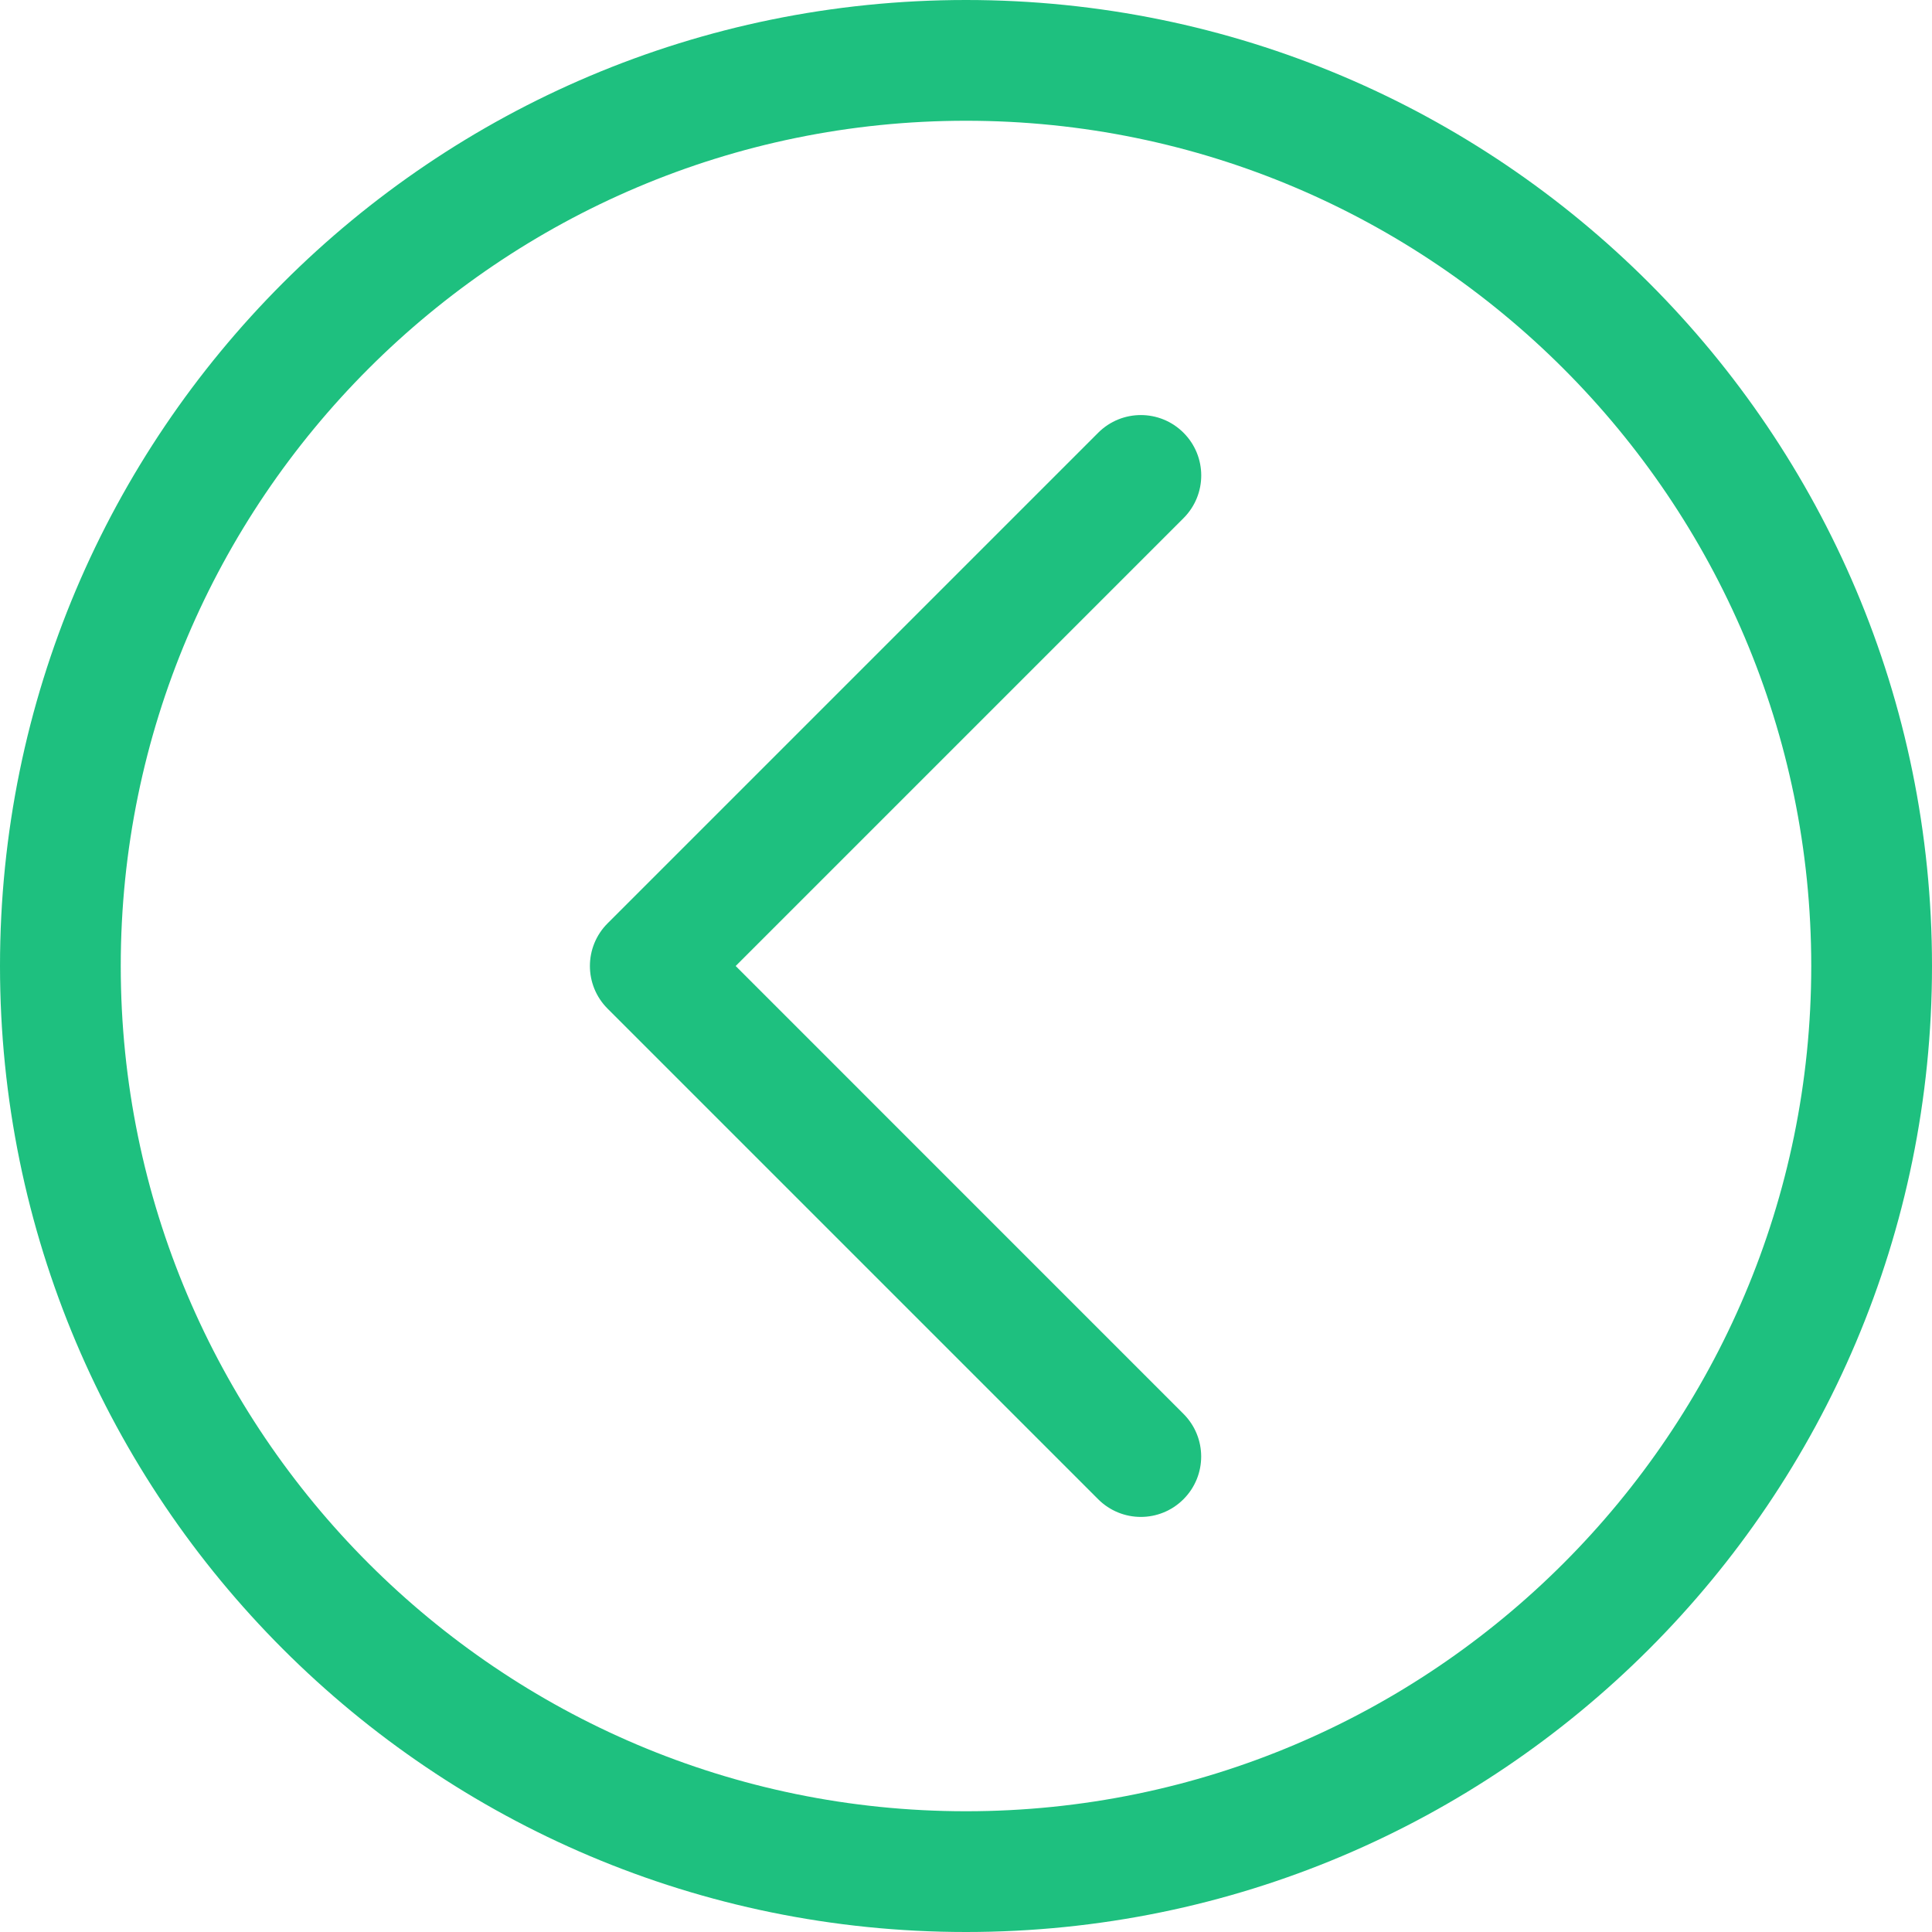 <?xml version="1.0" encoding="UTF-8" standalone="no"?>
<svg
   xmlns:dc="http://purl.org/dc/elements/1.1/"
   xmlns:cc="http://creativecommons.org/ns#"
   xmlns:rdf="http://www.w3.org/1999/02/22-rdf-syntax-ns#"
   xmlns:svg="http://www.w3.org/2000/svg"
   xmlns="http://www.w3.org/2000/svg"
   xmlns:sodipodi="http://sodipodi.sourceforge.net/DTD/sodipodi-0.dtd"
   xmlns:inkscape="http://www.inkscape.org/namespaces/inkscape"
   enable-background="new 0 0 40 40"
   id="svg4694"
   version="1.1"
   inkscape:version="0.91 r13725"
   sodipodi:docname="back-icon.svg"
   width="32"
   height="32">
  <defs
     id="defs4700" />
  <sodipodi:namedview
     pagecolor="#ffffff"
     bordercolor="#666666"
     borderopacity="1"
     objecttolerance="10"
     gridtolerance="10"
     guidetolerance="10"
     inkscape:pageopacity="0"
     inkscape:pageshadow="2"
     inkscape:window-width="1600"
     inkscape:window-height="838"
     id="namedview4698"
     showgrid="false"
     fit-margin-top="0"
     fit-margin-left="0"
     fit-margin-right="0"
     fit-margin-bottom="0"
     inkscape:zoom="6.39"
     inkscape:cx="46"
     inkscape:cy="-14"
     inkscape:window-x="-8"
     inkscape:window-y="-8"
     inkscape:window-maximized="1"
     inkscape:current-layer="svg4694" />
  <path
     d="m 18.896,25.125 c -0.256,0 -0.512,-0.098 -0.707,-0.293 l -8.125,-8.125 c -0.391,-0.391 -0.391,-1.023 0,-1.414 l 8.125,-8.125 c 0.391,-0.391 1.023,-0.391 1.414,0 0.391,0.391 0.391,1.023 0,1.414 L 12.185,16 l 7.417,7.418 c 0.391,0.391 0.391,1.023 0,1.414 -0.195,0.195 -0.451,0.293 -0.706,0.293 z M 16,2 C 23.72,2 30,8.28 30,16 30,23.72 23.72,30 16,30 8.28,30 2,23.72 2,16 2,8.28 8.28,2 16,2 M 16,0 C 7.163,0 0,7.163 0,16 0,24.837 7.163,32 16,32 24.837,32 32,24.837 32,16 32,7.163 24.837,0 16,0 Z"
     id="path4696"
     style="fill:#00b86e;fill-opacity:0.882"
     inkscape:connector-curvature="0" />
</svg>
